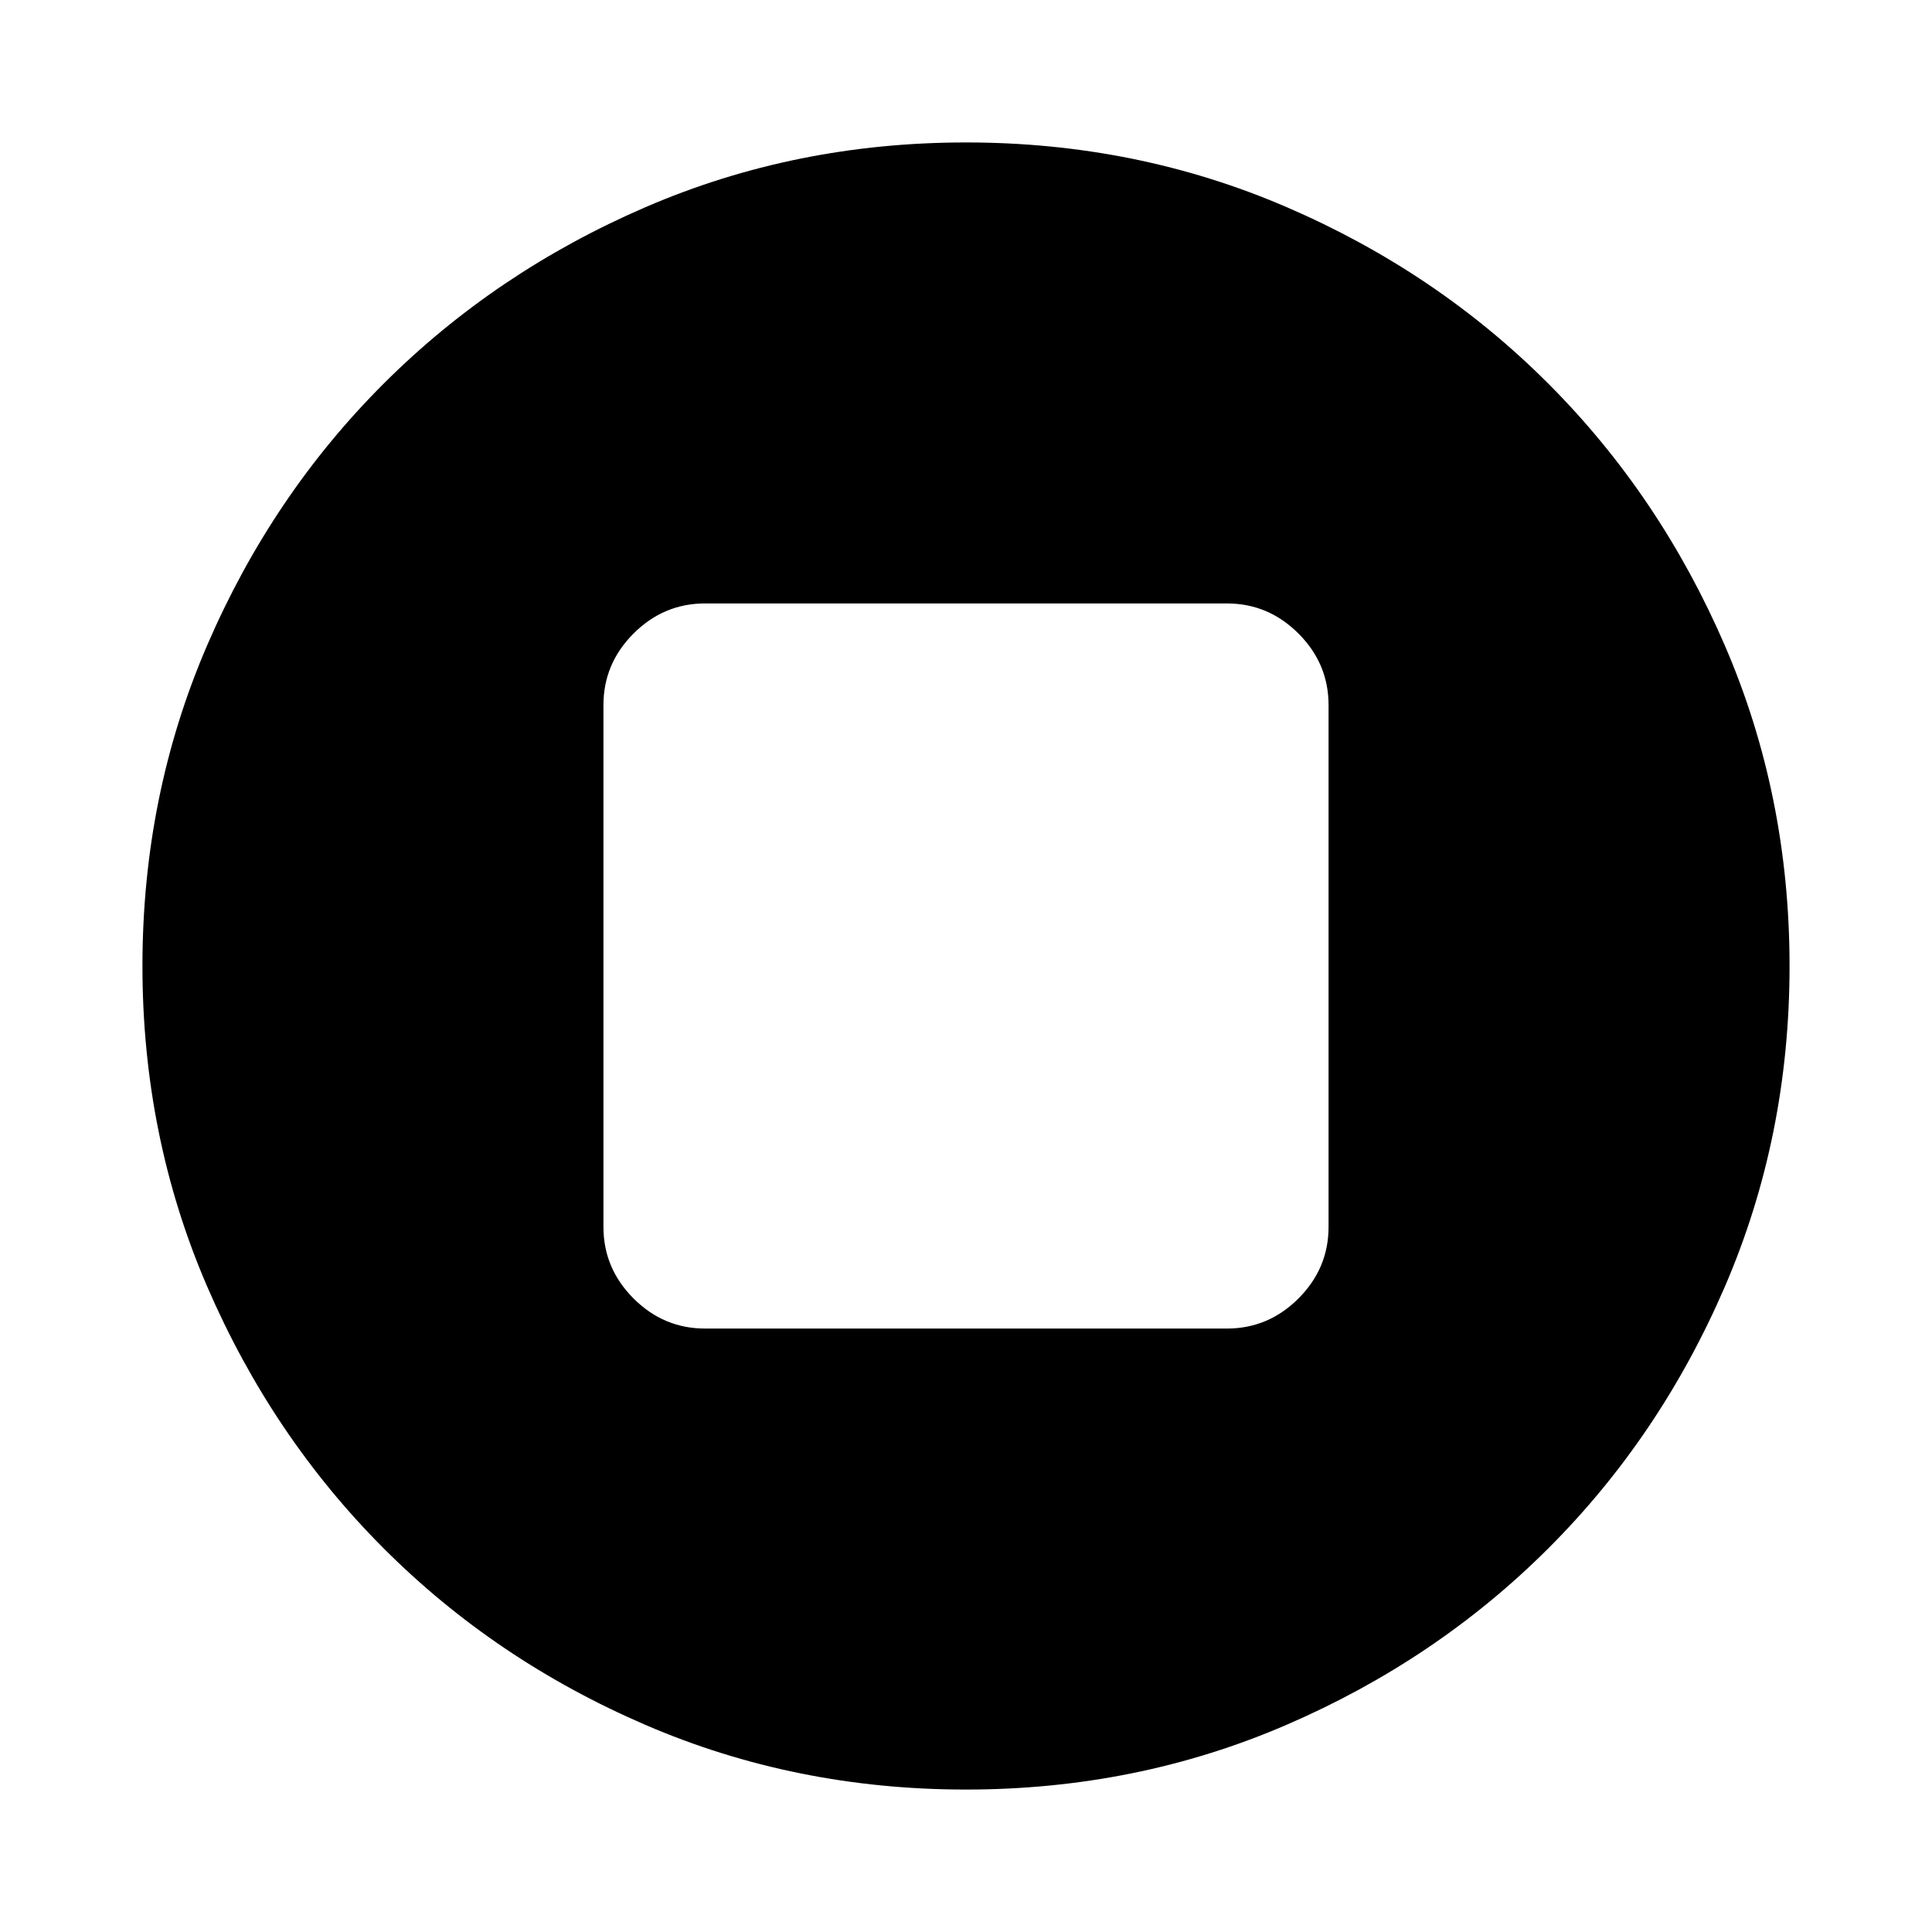 <svg xmlns="http://www.w3.org/2000/svg" height="24" viewBox="0 -960 960 960" width="24"><path d="M350.35-299.85h259.3q20.59 0 35.55-14.95 14.95-14.96 14.95-35.55v-259.3q0-20.59-14.95-35.55-14.96-14.95-35.55-14.95h-259.3q-20.59 0-35.55 14.95-14.95 14.96-14.95 35.55v259.3q0 20.59 14.95 35.55 14.96 14.95 35.55 14.95ZM480-70.78q-84.86 0-159.41-32.18-74.55-32.17-130.02-87.74-55.46-55.56-87.63-130.04Q70.78-395.22 70.78-480q0-84.86 32.18-159.41 32.17-74.55 87.74-130.02 55.56-55.46 130.04-87.63 74.48-32.16 159.26-32.16 84.86 0 159.41 32.18 74.55 32.17 130.02 87.74 55.46 55.56 87.63 130.04 32.16 74.48 32.16 159.26 0 84.86-32.18 159.41-32.17 74.55-87.74 130.02-55.56 55.46-130.04 87.63Q564.78-70.78 480-70.78Z"/></svg>